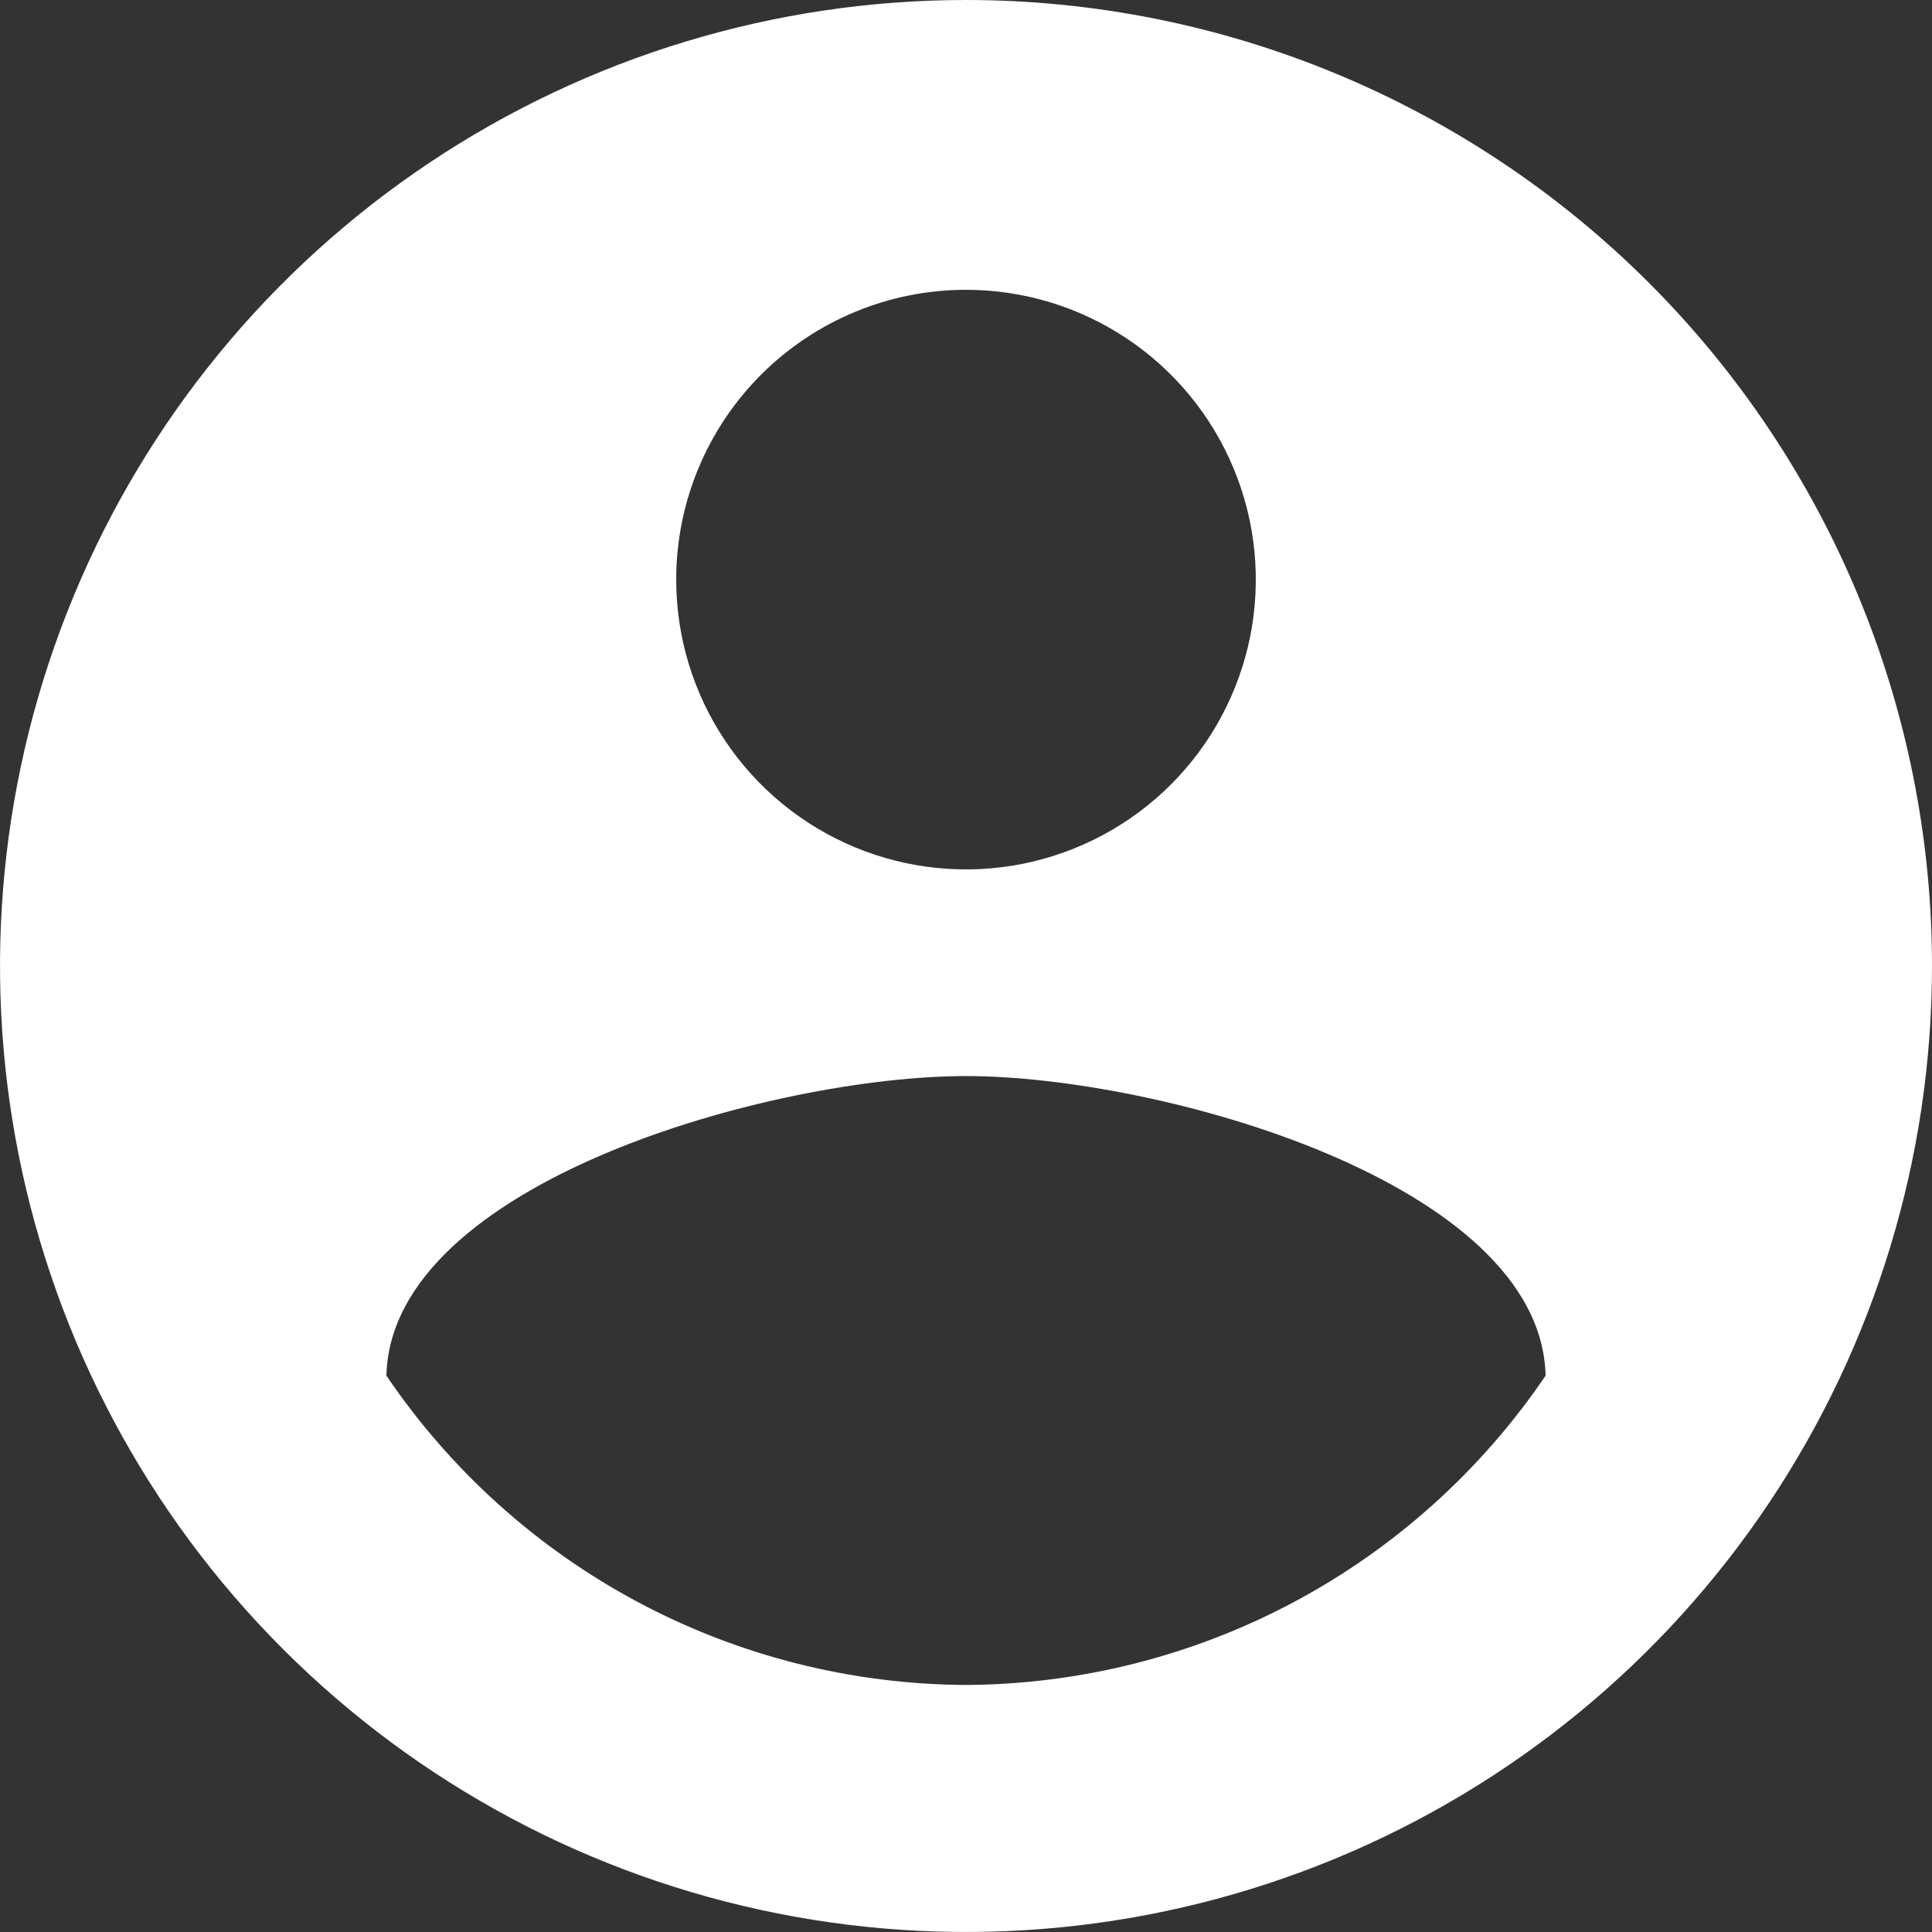 <svg width="31" height="31" viewBox="0 0 31 31" fill="none" xmlns="http://www.w3.org/2000/svg">
<rect x="0" y="0" width="31" height="31" fill="#333333" stroke="none"/>
<path d="M15.5 0C12.434 0 9.438 0.909 6.889 2.612C4.34 4.315 2.353 6.736 1.18 9.568C0.007 12.401 -0.3 15.517 0.298 18.524C0.896 21.531 2.372 24.292 4.54 26.46C6.708 28.628 9.469 30.104 12.476 30.702C15.483 31.3 18.599 30.993 21.432 29.82C24.264 28.647 26.685 26.66 28.388 24.111C30.091 21.562 31 18.566 31 15.5C31 11.389 29.367 7.447 26.46 4.54C23.553 1.633 19.611 0 15.5 0ZM15.5 4.65C16.42 4.65 17.319 4.923 18.083 5.434C18.848 5.945 19.444 6.671 19.796 7.521C20.148 8.37 20.24 9.305 20.061 10.207C19.881 11.109 19.438 11.938 18.788 12.588C18.138 13.238 17.309 13.681 16.407 13.861C15.505 14.04 14.57 13.948 13.72 13.596C12.871 13.244 12.145 12.648 11.634 11.883C11.123 11.119 10.85 10.22 10.85 9.3C10.85 8.067 11.34 6.884 12.212 6.012C13.084 5.14 14.267 4.65 15.5 4.65ZM15.5 27.036C13.663 27.027 11.856 26.571 10.235 25.706C8.615 24.841 7.23 23.594 6.2 22.073C6.274 18.973 12.4 17.266 15.5 17.266C18.6 17.266 24.726 18.973 24.8 22.073C23.769 23.593 22.384 24.839 20.764 25.704C19.143 26.569 17.337 27.026 15.5 27.036Z" fill="white"/>
</svg>
